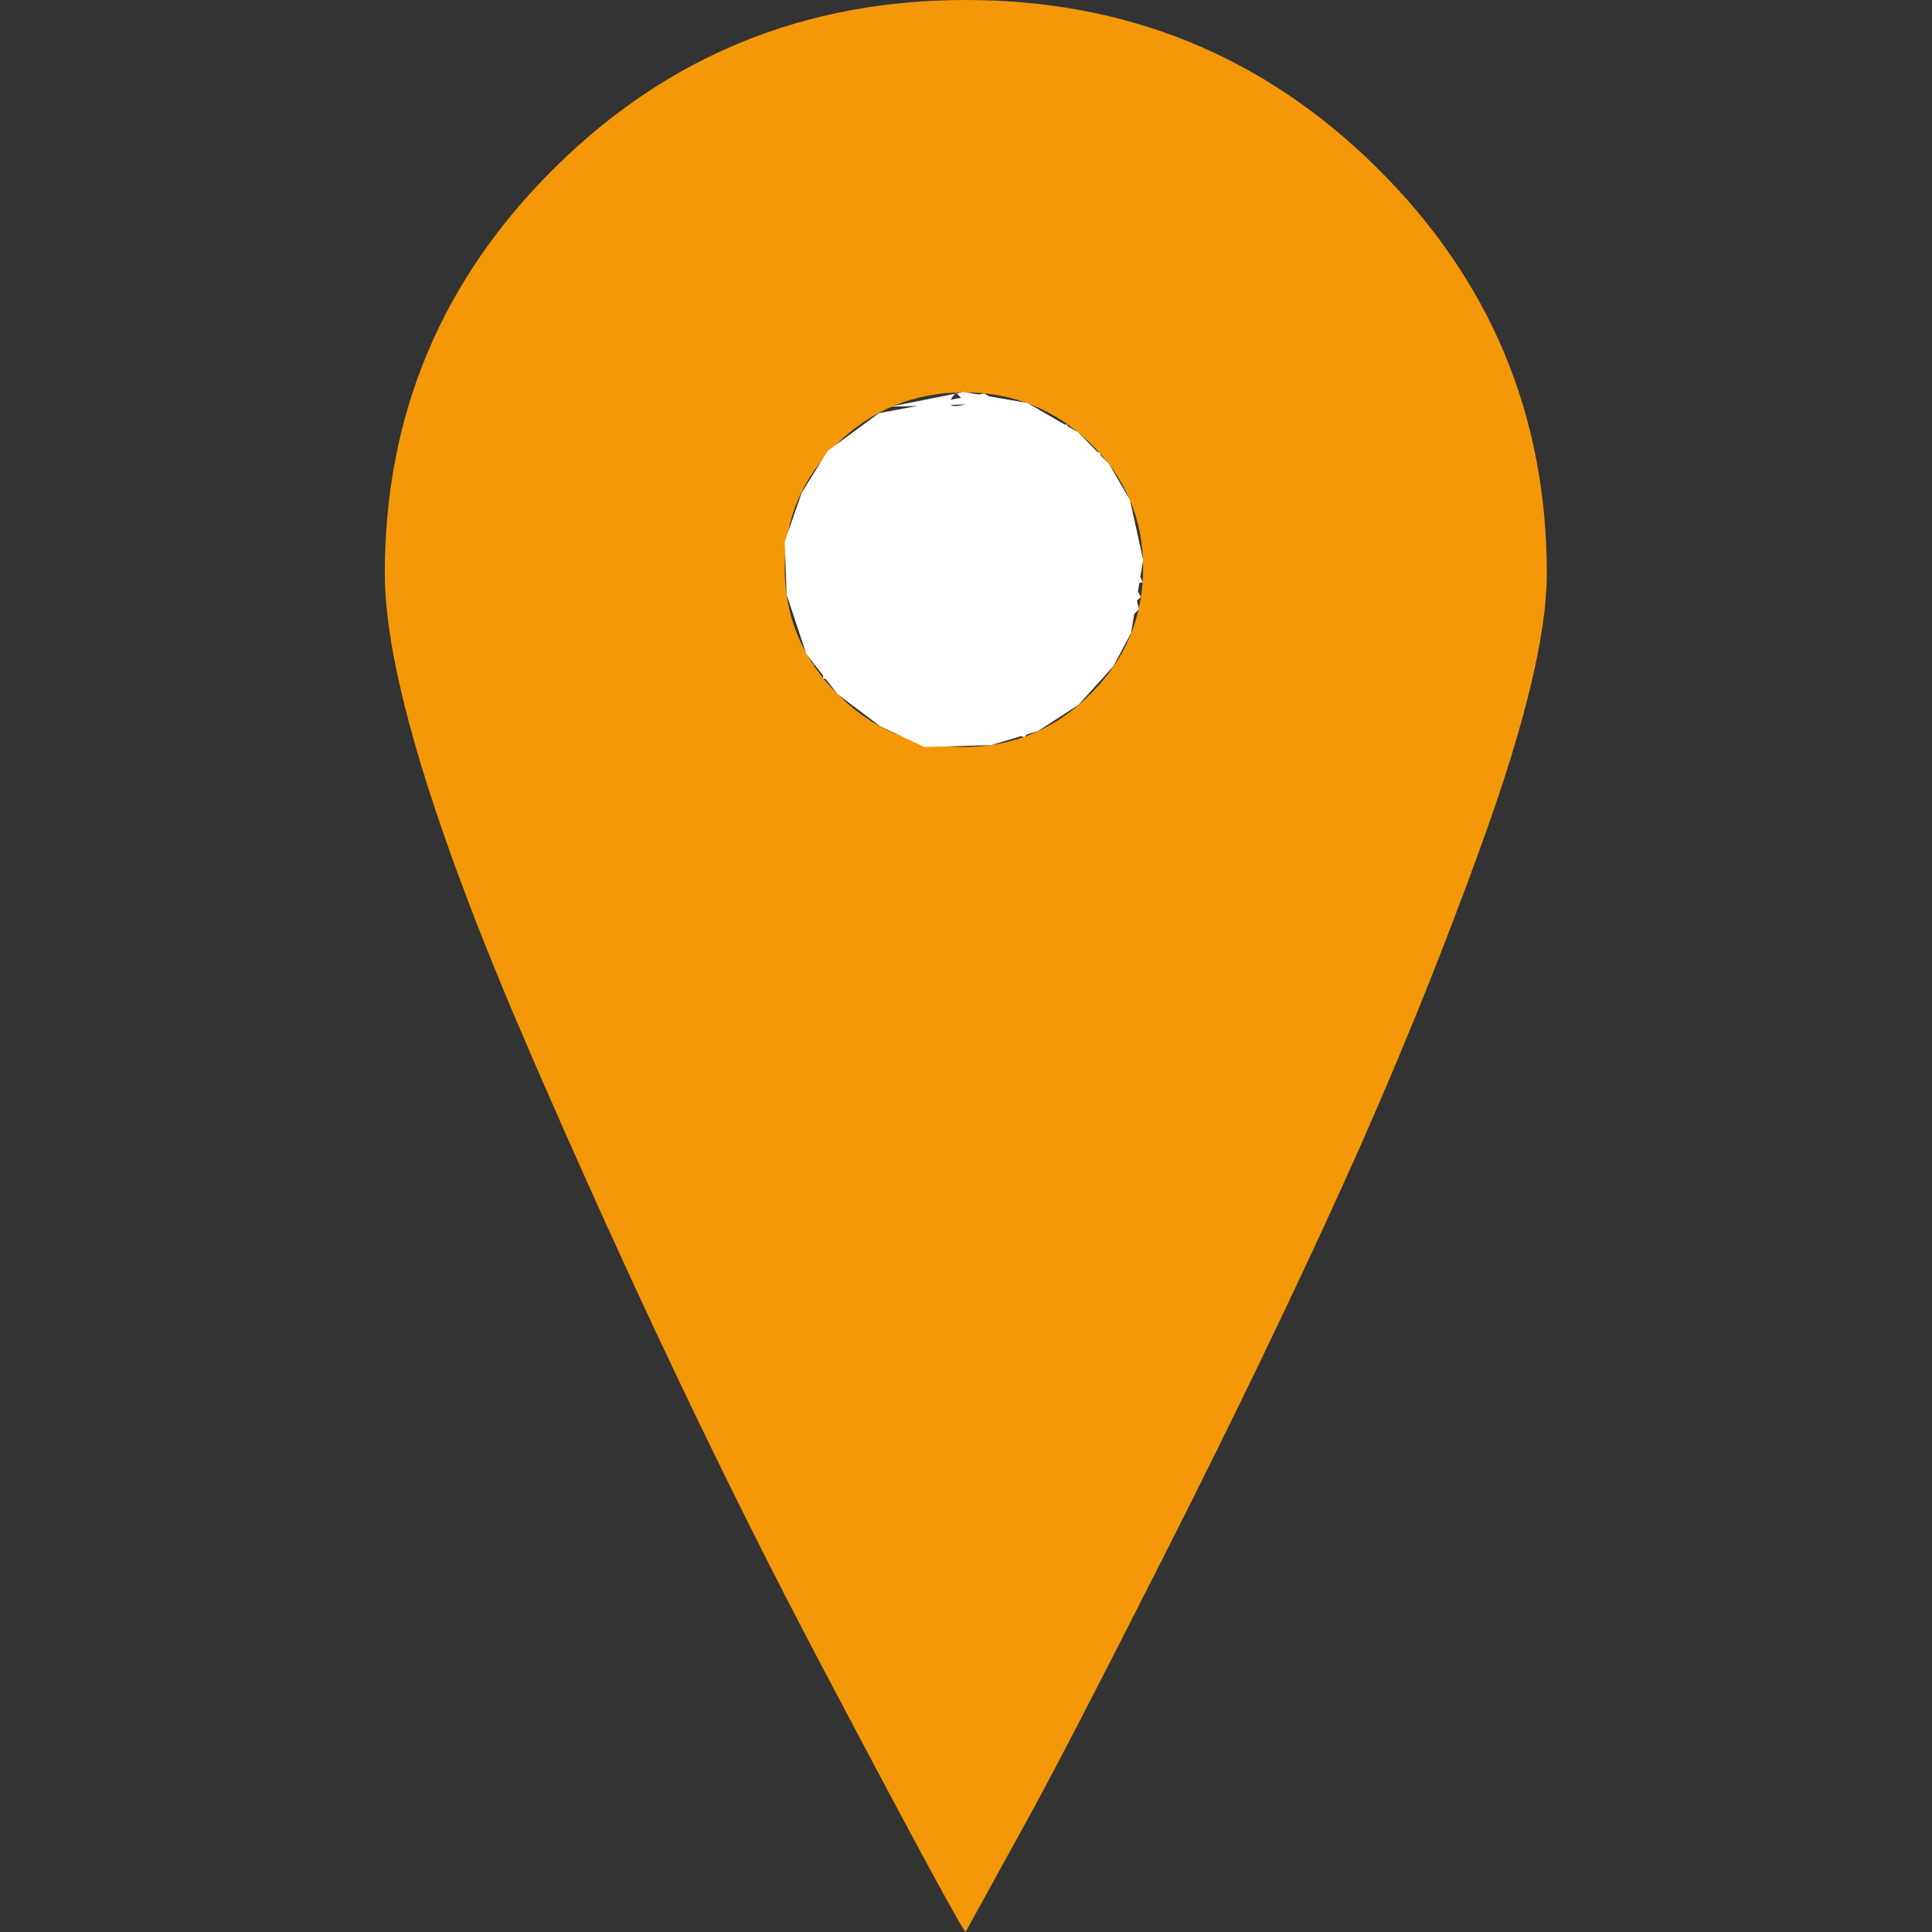<?xml version="1.0" encoding="utf-8"?>
<!-- Generator: Adobe Illustrator 23.0.0, SVG Export Plug-In . SVG Version: 6.00 Build 0)  -->
<svg version="1.1" id="Capa_1" xmlns="http://www.w3.org/2000/svg" xmlns:xlink="http://www.w3.org/1999/xlink" x="0px" y="0px"
	 viewBox="0 0 512.1 512.1" style="enable-background:new 0 0 512.1 512.1;" xml:space="preserve">
<rect x="0" y="0" width="512.1" height="512.1" fill="#333333" stroke="none"/>
<style type="text/css">
	.st0{fill:#F49808;}
	.st1{fill:#FFFFFF;}
</style>
<g>
	<g>
		<path class="st0" d="M365,44.5C335,14.8,298.7,0,256,0s-79,14.8-109,44.5S102,110,102,152c0,25.3,12.8,67.7,38.5,127
			s51.3,113.3,77,162s38.5,72.3,38.5,71c4-7.3,9.5-17.3,16.5-30s19.3-36.5,37-71.5s33.2-67.2,46.5-96.5s25.7-59.7,37-91s17-55,17-71
			C410,110,395,74.2,365,44.5z M289,184c-9.3,9.3-20.5,14-33.5,14s-24.2-4.7-33.5-14s-14-20.5-14-33.5s4.7-24,14-33
			s20.5-13.5,33.5-13.5s24.2,4.5,33.5,13.5s14,20,14,33S298.4,174.7,289,184z"/>
	</g>
</g>
<path class="st1" d="M256,107.2c-7.6,1.9-2.6-3.1-2.6-3.1l28.3,28.4l-5.7-18.8l-60.5,62.5l87.4-21.9l-20.1-41.8l-65.4,10l-1.9,50.2
	l53.6,18.4l33.3-32.9l-26-46.8l-44.4,1.1L215.6,129l2.6,50.8l53.3,15.6l28.7-32.1l1.7-1.9l-10.3-41.3l-30.8-15.8l-27.8,5.2l-13.6,10
	l-6.9,11.1l-4.5,13l0.5,14l5.2,15.7L222,184l11.3,8.5L245,198l17.7-0.5l12.4-3.7l10.8-7l9.2-10.2l4.7-8.8l3.2-19.4l-3.5-15.9
	l-5.6-9.6l-8.1-8.3l-13.5-7.8l-16.8-2.9l-19.5,3.9"/>
</svg>
